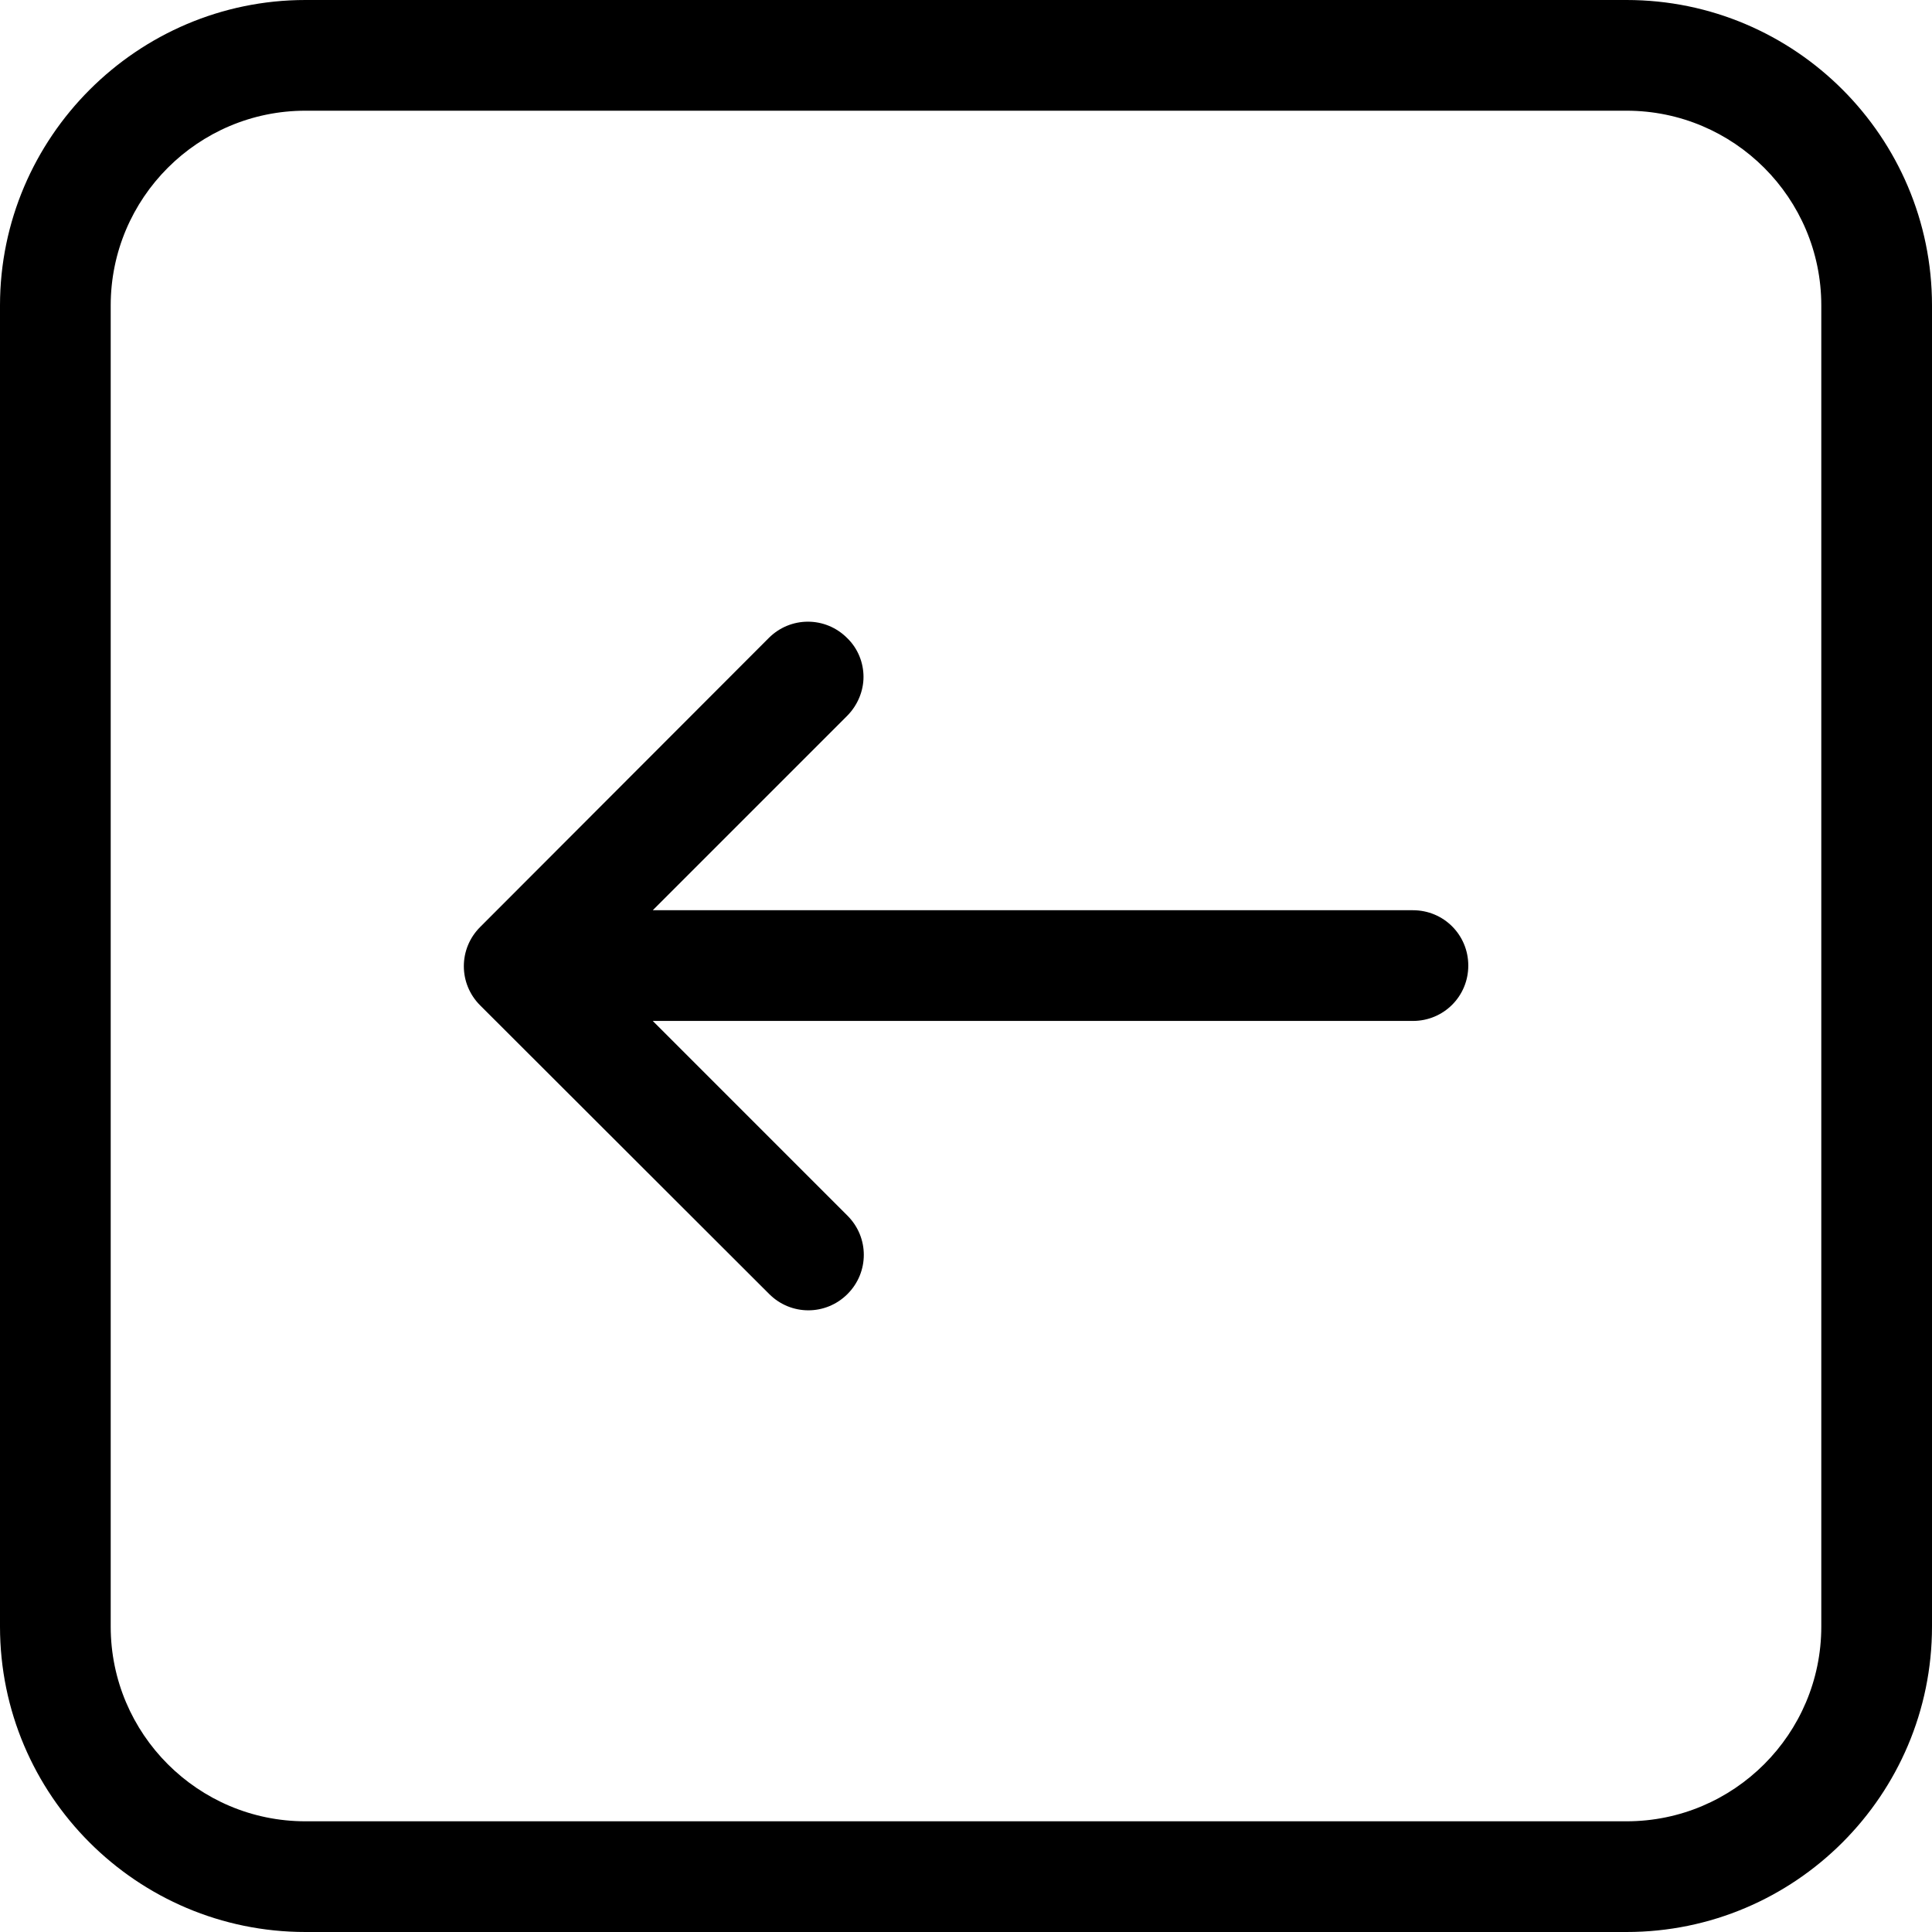 <svg width="60" height="60" viewBox="0 0 60 60" fill="none" xmlns="http://www.w3.org/2000/svg">
<g clip-path="url(#clip0_1_26)">
<path d="M0 9.486L0 50.514C0 55.747 4.253 60 9.486 60H50.514C55.747 60 60 55.747 60 50.514V9.486C60 4.253 55.747 6.03312e-07 50.514 6.03312e-07H9.486C4.266 6.03312e-07 0 4.266 0 9.486ZM50.514 3.438C53.85 3.438 56.562 6.15 56.562 9.486V50.514C56.562 53.85 53.85 56.562 50.514 56.562H9.486C6.15 56.562 3.438 53.85 3.438 50.514L3.438 9.486C3.438 6.15 6.15 3.438 9.486 3.438H50.514Z" fill="black"/>
<path d="M14.911 28.79C14.236 29.465 14.236 30.547 14.911 31.222L23.888 40.187C24.563 40.862 25.645 40.862 26.32 40.187C26.995 39.512 26.995 38.429 26.32 37.755L20.272 31.706H43.88C44.834 31.706 45.599 30.942 45.599 29.987C45.599 29.032 44.834 28.268 43.88 28.268H20.272L26.307 22.233C26.638 21.901 26.817 21.456 26.817 21.023C26.817 20.59 26.651 20.144 26.307 19.813C25.632 19.138 24.55 19.138 23.875 19.813L14.911 28.79Z" fill="black"/>
</g>
<defs>
<clipPath id="clip0_1_26">
<rect width="60" height="60" fill="white" transform="matrix(0 -1 1 0 0 60)"/>
</clipPath>
</defs>
</svg>

